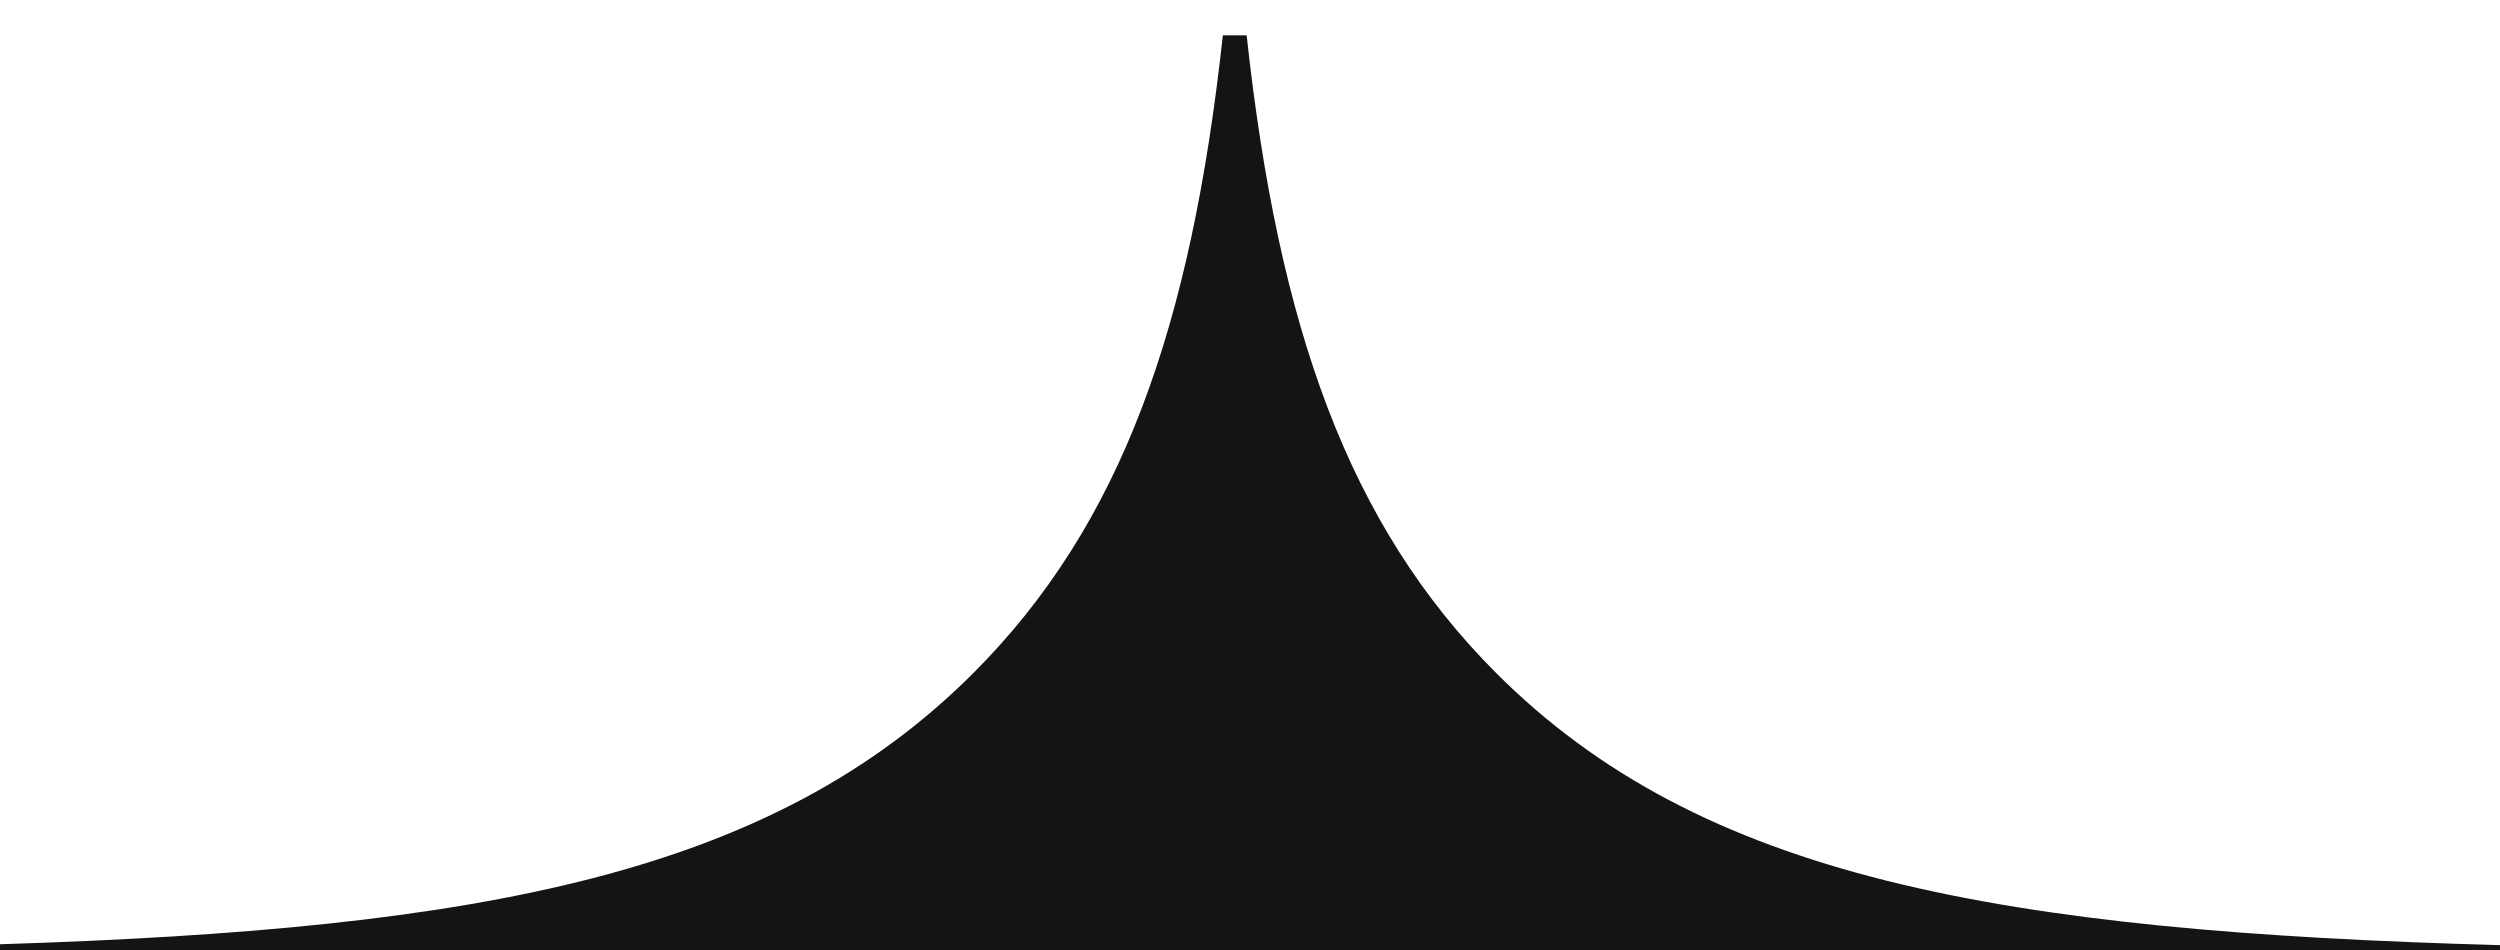 <svg width="50" height="19" viewBox="0 0 50 19" fill="none" xmlns="http://www.w3.org/2000/svg">
<path fill-rule="evenodd" clip-rule="evenodd" d="M24.933 0.707C25.567 6.517 26.943 10.48 29.927 13.464C34.023 17.56 39.967 18.625 50 18.903L50 19L0 19L1.00897e-08 18.885C9.666 18.581 15.451 17.476 19.464 13.464C22.447 10.48 23.823 6.517 24.457 0.707L24.933 0.707Z" fill="#141414"/>
</svg>
